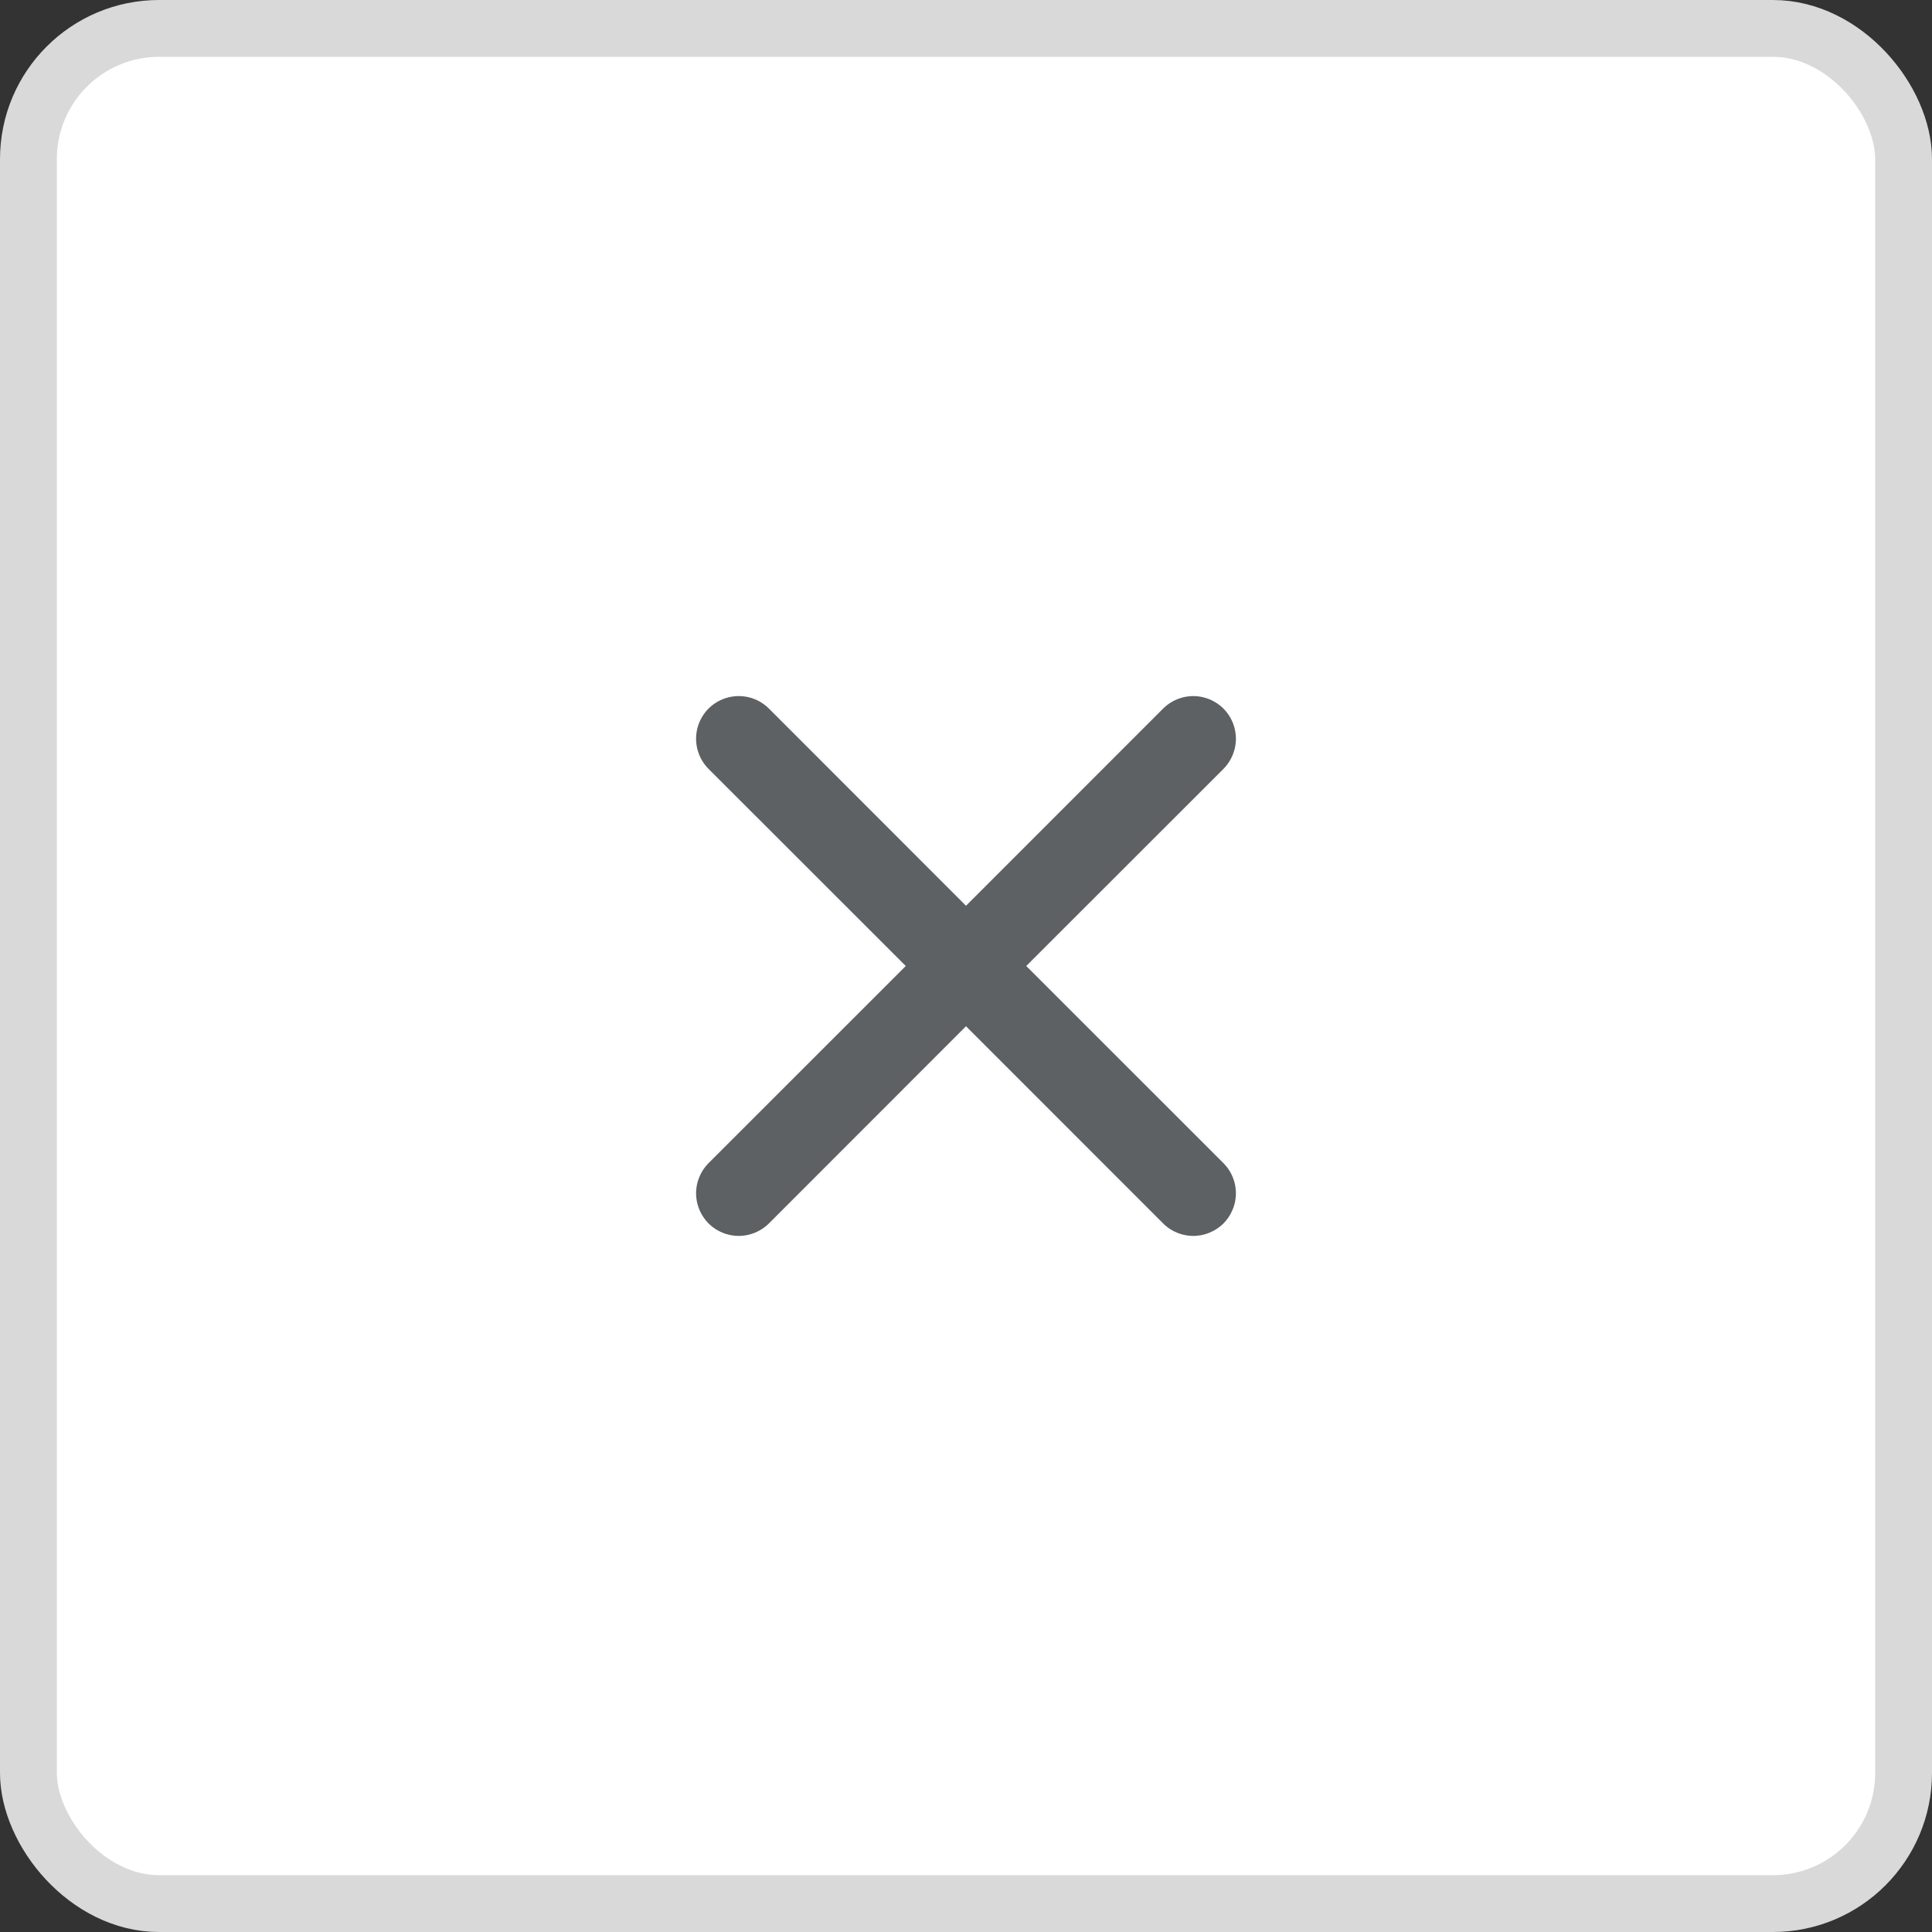 <svg width="34" height="34" viewBox="0 0 34 34" fill="none" xmlns="http://www.w3.org/2000/svg">
<rect x="0" y="0" width="34" height="34" fill="#333333" stroke="none"/>
<rect x="0.5" y="0.5" width="33" height="33" rx="2.3" fill="white" stroke="#D9D9D9"/>
<path d="M18.325 16.912L18.237 17L18.325 17.088L21.619 20.381C21.619 20.381 21.619 20.381 21.619 20.381C21.7 20.462 21.764 20.558 21.808 20.665C21.852 20.771 21.875 20.885 21.875 21C21.875 21.114 21.852 21.228 21.808 21.335C21.764 21.441 21.7 21.537 21.619 21.619C21.537 21.7 21.441 21.764 21.335 21.808C21.228 21.852 21.114 21.875 21 21.875C20.885 21.875 20.771 21.852 20.665 21.808C20.558 21.764 20.462 21.7 20.381 21.619C20.381 21.619 20.381 21.619 20.381 21.619L17.088 18.325L17 18.237L16.912 18.325L13.62 21.619C13.538 21.7 13.442 21.764 13.335 21.808C13.229 21.852 13.115 21.875 13 21.875C12.886 21.875 12.772 21.852 12.665 21.808C12.559 21.764 12.463 21.7 12.381 21.619C12.3 21.537 12.236 21.441 12.192 21.335C12.148 21.228 12.125 21.114 12.125 21C12.125 20.885 12.148 20.771 12.192 20.665C12.236 20.558 12.3 20.462 12.381 20.381L15.675 17.088L15.763 17L15.675 16.912L12.381 13.62C12.381 13.62 12.381 13.62 12.381 13.62C12.217 13.455 12.125 13.233 12.125 13C12.125 12.768 12.217 12.546 12.381 12.381C12.546 12.217 12.768 12.125 13 12.125C13.233 12.125 13.455 12.217 13.62 12.381C13.62 12.381 13.62 12.381 13.62 12.381L16.912 15.675L17 15.763L17.088 15.675L20.381 12.381C20.381 12.381 20.381 12.381 20.381 12.381C20.462 12.3 20.558 12.236 20.665 12.192C20.771 12.148 20.885 12.125 21 12.125C21.114 12.125 21.228 12.148 21.335 12.192C21.441 12.236 21.537 12.3 21.619 12.381C21.7 12.463 21.764 12.559 21.808 12.665C21.852 12.772 21.875 12.886 21.875 13C21.875 13.115 21.852 13.229 21.808 13.335C21.764 13.442 21.7 13.538 21.619 13.62L18.325 16.912Z" fill="#5E6163" stroke="white" stroke-width="0.25"/>
</svg>
